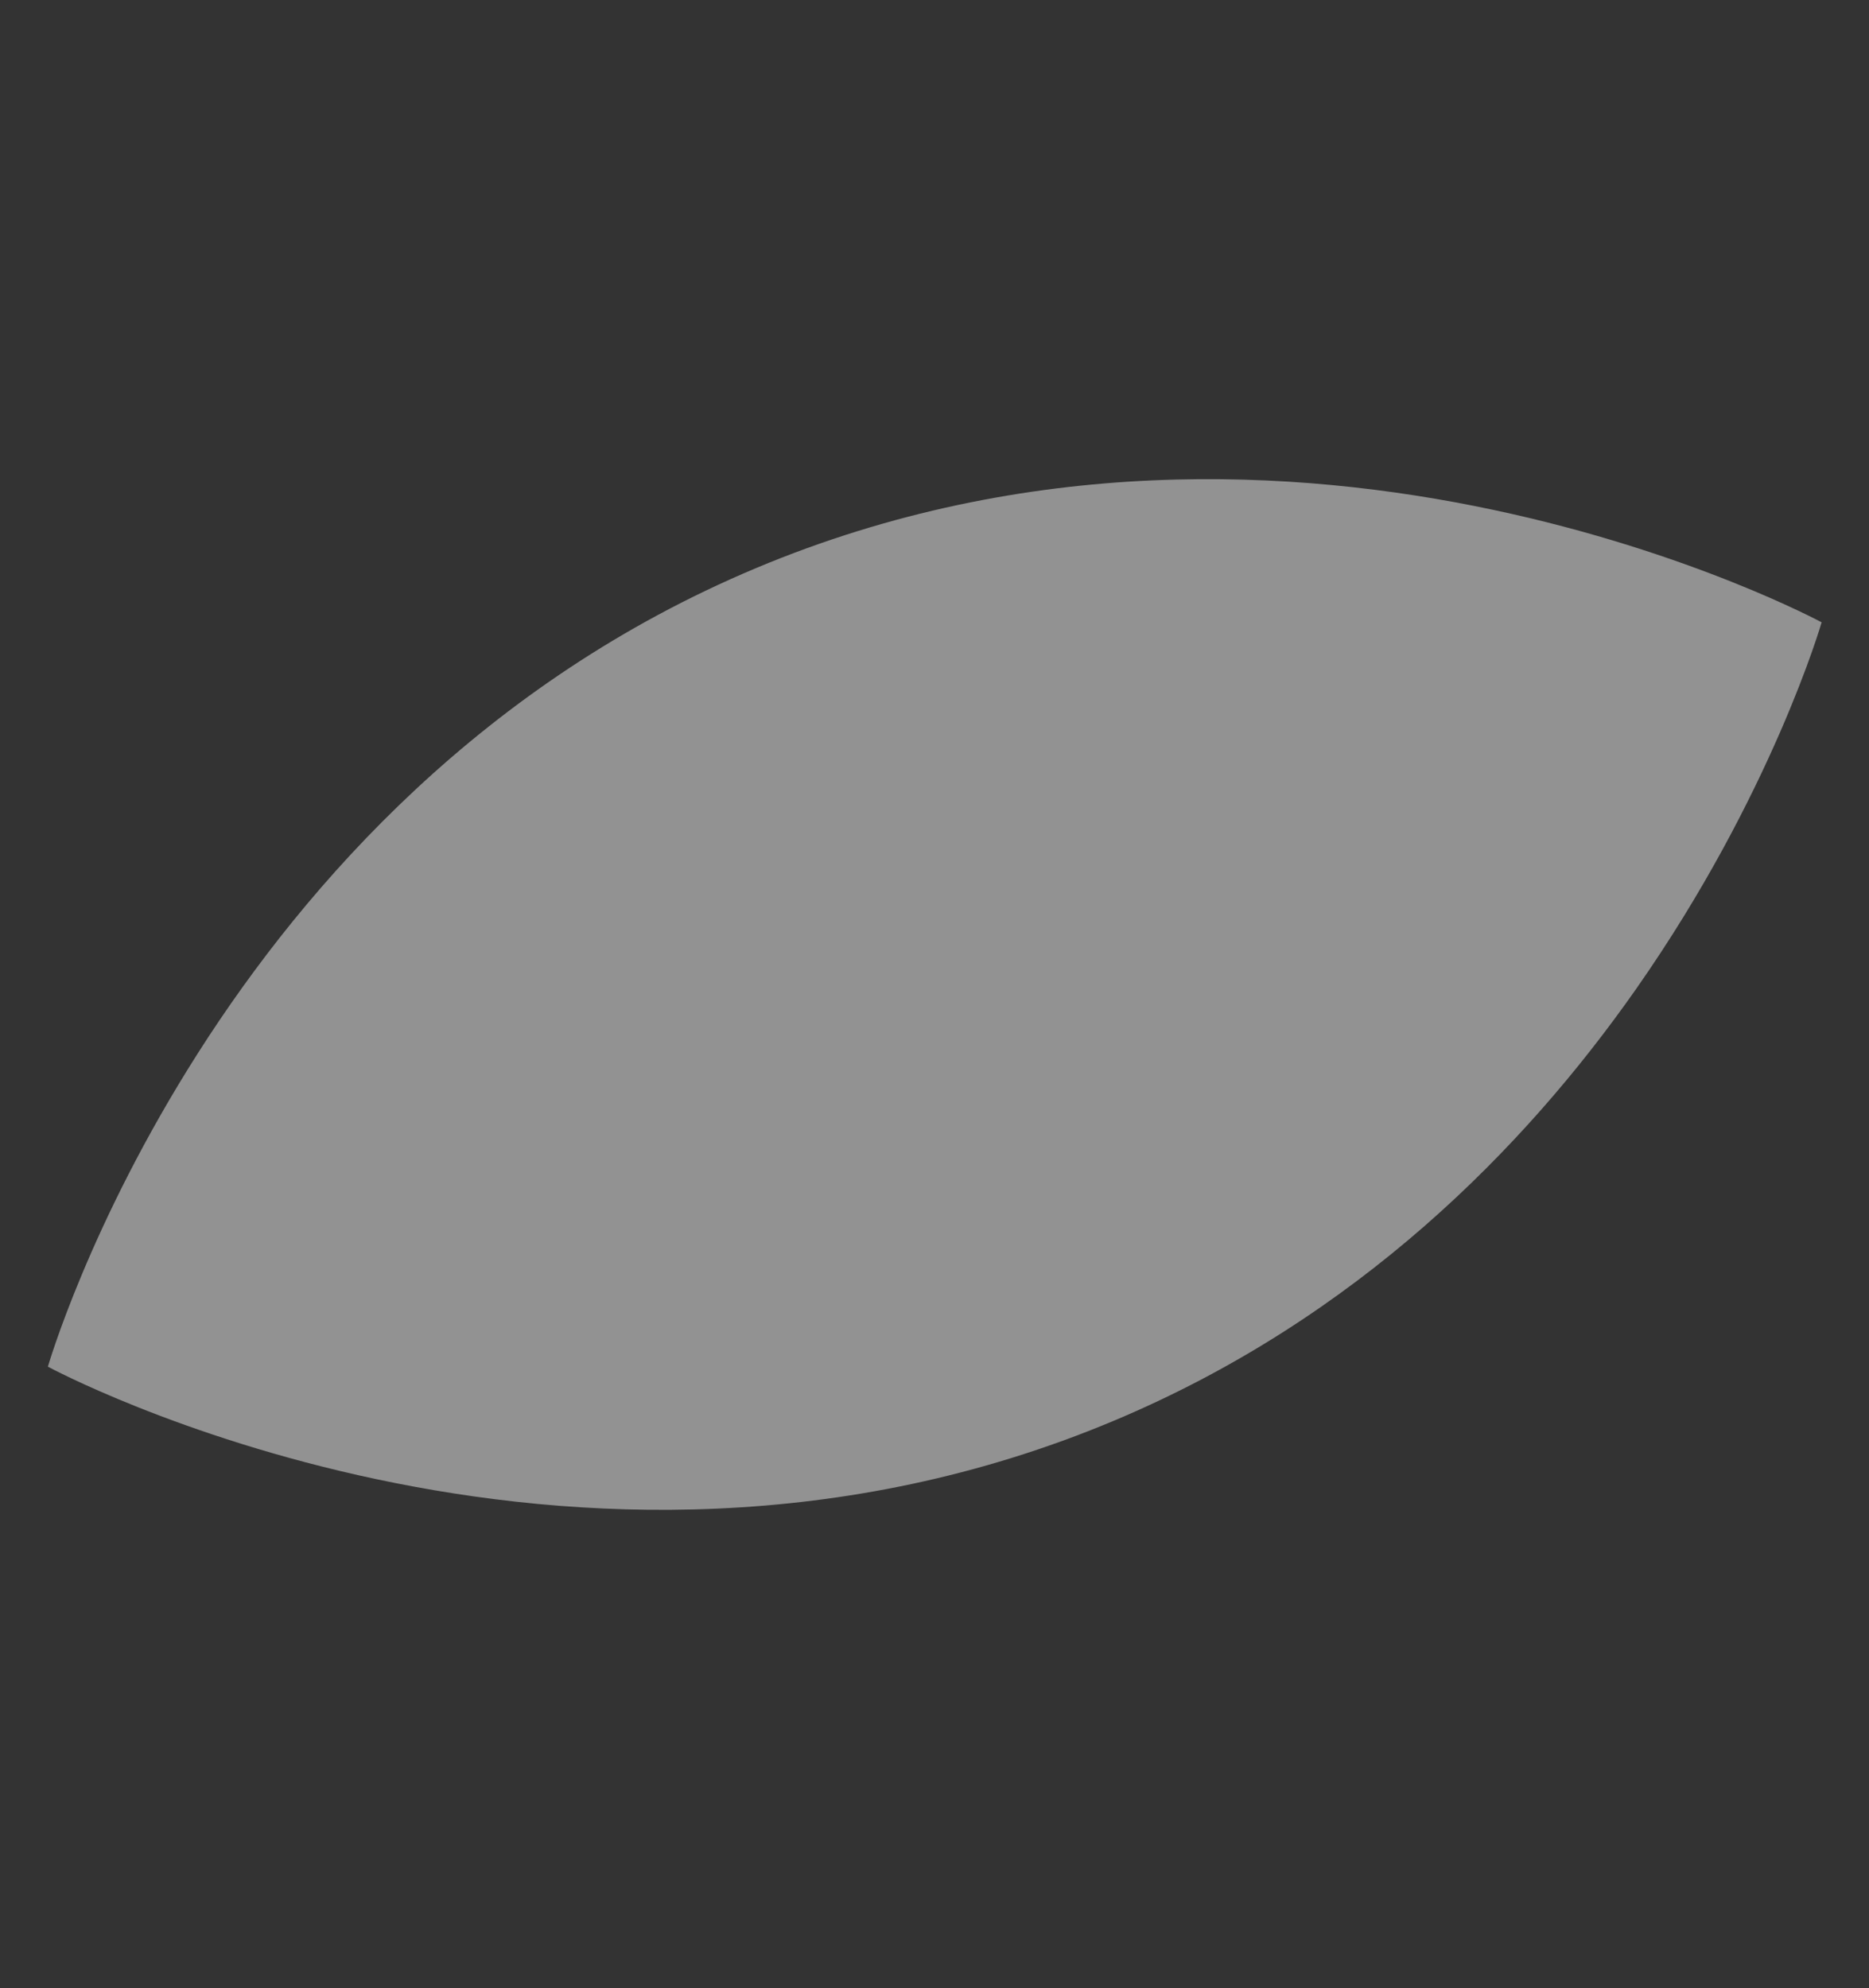 <svg xmlns="http://www.w3.org/2000/svg" width="1289.481" height="1371.679" viewBox="0 0 1289.481 1371.679">
  <rect x="0" y="0" width="1289.481" height="1371.679" fill="#333333" stroke="none"/>
  <defs>
    <clipPath id="clip-path">
      <path id="Path_9" d="M841.313,788.018c-132.836-.1-295.7-26.991-449.945-124.17C47.315,447.077,0,40.348,0,40.348S387.282-92.6,731.367,124.17c344.055,216.778,391.368,623.5,391.368,623.5s-117.224,40.216-279.907,40.348Z" transform="translate(0 0)" fill="#f2f2f2" stroke="#707070" stroke-width="1"/>
    </clipPath>
  </defs>
  <g id="Group_105" transform="matrix(0.574, -0.819, 0.819, 0.574, 0, 919.691)" opacity="0.5">
    <g id="Group_53" transform="translate(0 0)">
      <g id="Group_52" clip-path="url(#clip-path)">
        <path id="Path_8" d="M142.552,1095.849-146.393,96.472,1176.475-91.945,1465.42,907.433Z" transform="translate(-98.146 -154.244)" fill="#f2f2f2" stroke="#707070" stroke-width="1"/>
      </g>
    </g>
  </g>
</svg>
